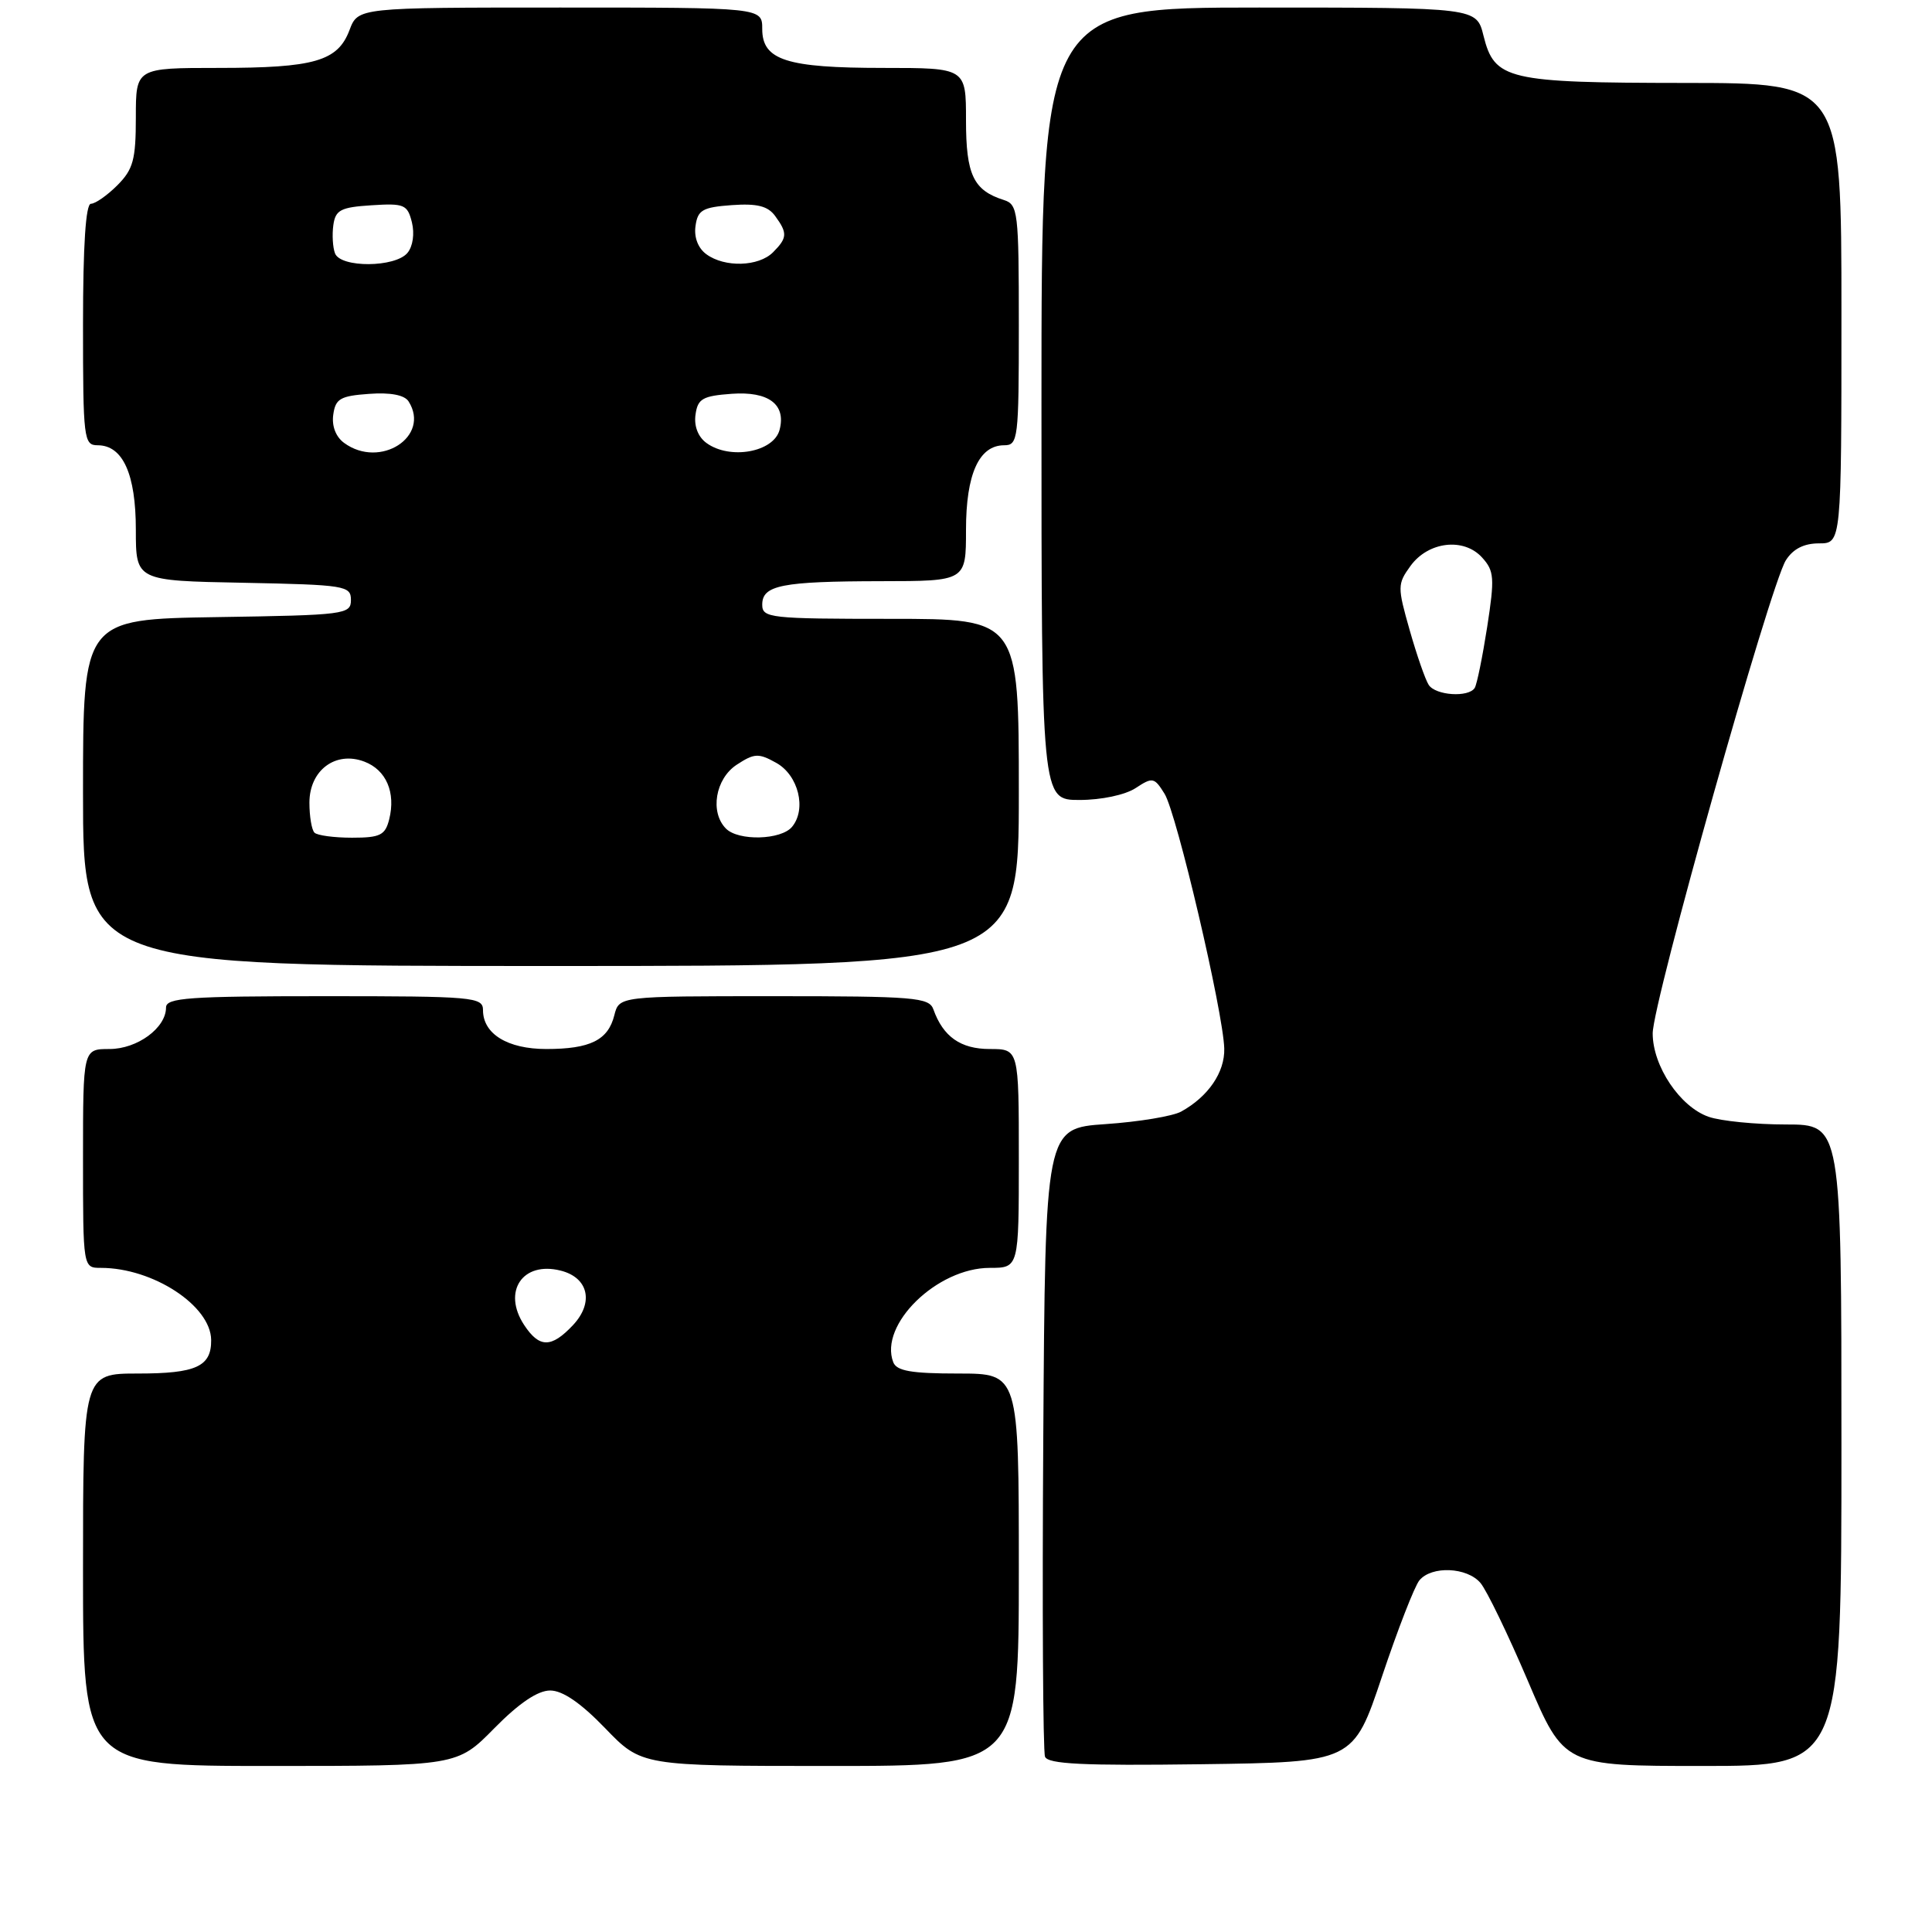 <?xml version="1.0" encoding="UTF-8" standalone="no"?>
<!DOCTYPE svg PUBLIC "-//W3C//DTD SVG 1.1//EN" "http://www.w3.org/Graphics/SVG/1.1/DTD/svg11.dtd" >
<svg xmlns="http://www.w3.org/2000/svg" xmlns:xlink="http://www.w3.org/1999/xlink" version="1.1" viewBox="0 0 256 256">
 <g >
 <path fill="currentColor"
d=" M 65.50 229.00 C 68.77 225.68 71.25 224.00 72.90 224.00 C 74.55 224.00 76.96 225.65 80.19 229.00 C 85.01 234.00 85.01 234.00 110.00 234.00 C 135.00 234.00 135.00 234.00 135.00 208.00 C 135.00 182.00 135.00 182.00 126.97 182.00 C 120.75 182.00 118.81 181.66 118.36 180.50 C 116.45 175.53 124.16 168.00 131.15 168.00 C 135.00 168.00 135.00 168.00 135.00 153.50 C 135.00 139.00 135.00 139.00 131.15 139.00 C 127.29 139.00 124.97 137.37 123.68 133.75 C 123.12 132.16 121.18 132.00 102.55 132.00 C 82.04 132.00 82.04 132.00 81.40 134.53 C 80.58 137.82 78.21 139.00 72.39 139.00 C 67.26 139.00 64.00 137.00 64.00 133.85 C 64.00 132.11 62.75 132.00 43.00 132.00 C 25.00 132.00 22.00 132.21 22.00 133.50 C 22.00 136.21 18.19 139.00 14.50 139.00 C 11.00 139.00 11.00 139.00 11.00 153.50 C 11.00 168.00 11.00 168.00 13.37 168.00 C 20.27 168.00 27.93 173.01 27.98 177.55 C 28.02 181.07 25.99 182.00 18.30 182.00 C 11.00 182.00 11.00 182.00 11.00 208.00 C 11.00 234.00 11.00 234.00 35.79 234.00 C 60.58 234.00 60.58 234.00 65.50 229.00 Z  M 183.12 222.15 C 185.21 215.91 187.44 210.17 188.08 209.40 C 189.70 207.45 194.39 207.65 196.17 209.75 C 196.99 210.71 199.82 216.56 202.46 222.75 C 207.25 234.00 207.25 234.00 225.63 234.00 C 244.00 234.00 244.00 234.00 244.00 191.50 C 244.00 149.00 244.00 149.00 236.65 149.00 C 232.61 149.00 227.99 148.54 226.40 147.98 C 222.61 146.66 219.00 141.28 218.99 136.94 C 218.97 132.91 234.55 77.56 236.63 74.25 C 237.58 72.74 239.02 72.00 241.02 72.00 C 244.00 72.00 244.00 72.00 244.00 41.50 C 244.00 11.00 244.00 11.00 223.25 10.99 C 199.69 10.97 198.03 10.58 196.57 4.73 C 195.65 1.00 195.65 1.00 166.82 1.00 C 138.00 1.00 138.00 1.00 138.00 53.50 C 138.00 106.00 138.00 106.00 143.04 106.00 C 145.93 106.00 149.09 105.33 150.47 104.43 C 152.72 102.95 152.95 102.99 154.31 105.18 C 155.91 107.74 162.08 134.07 162.22 138.93 C 162.31 142.08 160.10 145.31 156.51 147.29 C 155.41 147.90 150.90 148.65 146.50 148.95 C 138.50 149.50 138.50 149.50 138.24 190.50 C 138.09 213.05 138.20 232.07 138.47 232.77 C 138.84 233.75 143.53 233.98 159.14 233.77 C 179.32 233.50 179.32 233.50 183.12 222.15 Z  M 135.00 105.00 C 135.00 82.00 135.00 82.00 118.00 82.00 C 102.02 82.00 101.00 81.89 101.00 80.12 C 101.00 77.54 103.57 77.03 116.75 77.01 C 128.00 77.00 128.00 77.00 128.00 70.22 C 128.00 62.82 129.72 59.00 133.06 59.00 C 134.90 59.00 135.00 58.18 135.00 43.07 C 135.00 28.03 134.89 27.10 133.01 26.50 C 128.98 25.22 128.00 23.16 128.00 15.93 C 128.00 9.00 128.00 9.00 117.05 9.00 C 104.20 9.00 101.00 7.97 101.00 3.84 C 101.00 1.00 101.00 1.00 74.22 1.00 C 47.44 1.00 47.44 1.00 46.31 3.99 C 44.75 8.11 41.67 9.00 28.93 9.00 C 18.00 9.00 18.00 9.00 18.00 15.55 C 18.00 21.16 17.65 22.44 15.55 24.55 C 14.20 25.90 12.62 27.00 12.05 27.00 C 11.36 27.00 11.00 32.54 11.00 43.00 C 11.00 58.18 11.10 59.00 12.94 59.00 C 16.28 59.00 18.00 62.82 18.00 70.20 C 18.00 76.95 18.00 76.95 32.25 77.22 C 45.74 77.49 46.50 77.61 46.50 79.50 C 46.50 81.41 45.74 81.51 28.75 81.77 C 11.00 82.05 11.00 82.05 11.00 105.02 C 11.00 128.00 11.00 128.00 73.00 128.00 C 135.00 128.00 135.00 128.00 135.00 105.00 Z  M 69.44 175.55 C 66.54 171.12 69.24 167.09 74.28 168.36 C 77.98 169.28 78.73 172.60 75.92 175.59 C 73.05 178.64 71.46 178.63 69.44 175.55 Z  M 189.31 90.75 C 188.86 90.06 187.73 86.80 186.79 83.50 C 185.16 77.77 185.16 77.39 186.89 75.00 C 189.24 71.75 193.96 71.19 196.39 73.88 C 198.00 75.65 198.06 76.59 197.06 83.07 C 196.44 87.04 195.70 90.68 195.41 91.15 C 194.60 92.45 190.22 92.16 189.31 90.75 Z  M 41.67 110.33 C 41.30 109.97 41.00 108.18 41.00 106.36 C 41.00 102.06 44.47 99.47 48.28 100.92 C 51.18 102.02 52.46 105.01 51.57 108.57 C 51.04 110.67 50.38 111.00 46.65 111.00 C 44.27 111.00 42.03 110.70 41.67 110.33 Z  M 96.20 109.80 C 94.04 107.64 94.78 103.19 97.62 101.33 C 99.96 99.80 100.51 99.77 102.87 101.09 C 105.80 102.73 106.90 107.21 104.95 109.56 C 103.50 111.31 97.86 111.46 96.20 109.80 Z  M 45.60 58.69 C 44.50 57.89 43.94 56.45 44.16 54.94 C 44.45 52.83 45.10 52.46 48.90 52.19 C 51.74 51.98 53.60 52.34 54.14 53.19 C 57.09 57.84 50.36 62.18 45.60 58.69 Z  M 93.60 58.69 C 92.50 57.89 91.94 56.45 92.16 54.94 C 92.45 52.83 93.10 52.46 96.96 52.18 C 101.85 51.83 104.18 53.59 103.30 56.95 C 102.53 59.92 96.70 60.97 93.60 58.69 Z  M 44.39 33.57 C 44.09 32.79 43.99 31.10 44.17 29.82 C 44.45 27.82 45.15 27.46 49.22 27.20 C 53.56 26.92 53.99 27.10 54.58 29.46 C 54.95 30.96 54.71 32.65 53.99 33.51 C 52.37 35.46 45.13 35.51 44.39 33.57 Z  M 93.60 33.69 C 92.50 32.89 91.94 31.45 92.16 29.94 C 92.45 27.83 93.10 27.46 96.96 27.18 C 100.32 26.94 101.75 27.30 102.71 28.62 C 104.37 30.89 104.33 31.52 102.43 33.43 C 100.52 35.34 96.03 35.47 93.60 33.69 Z "/>
</g>
</svg>